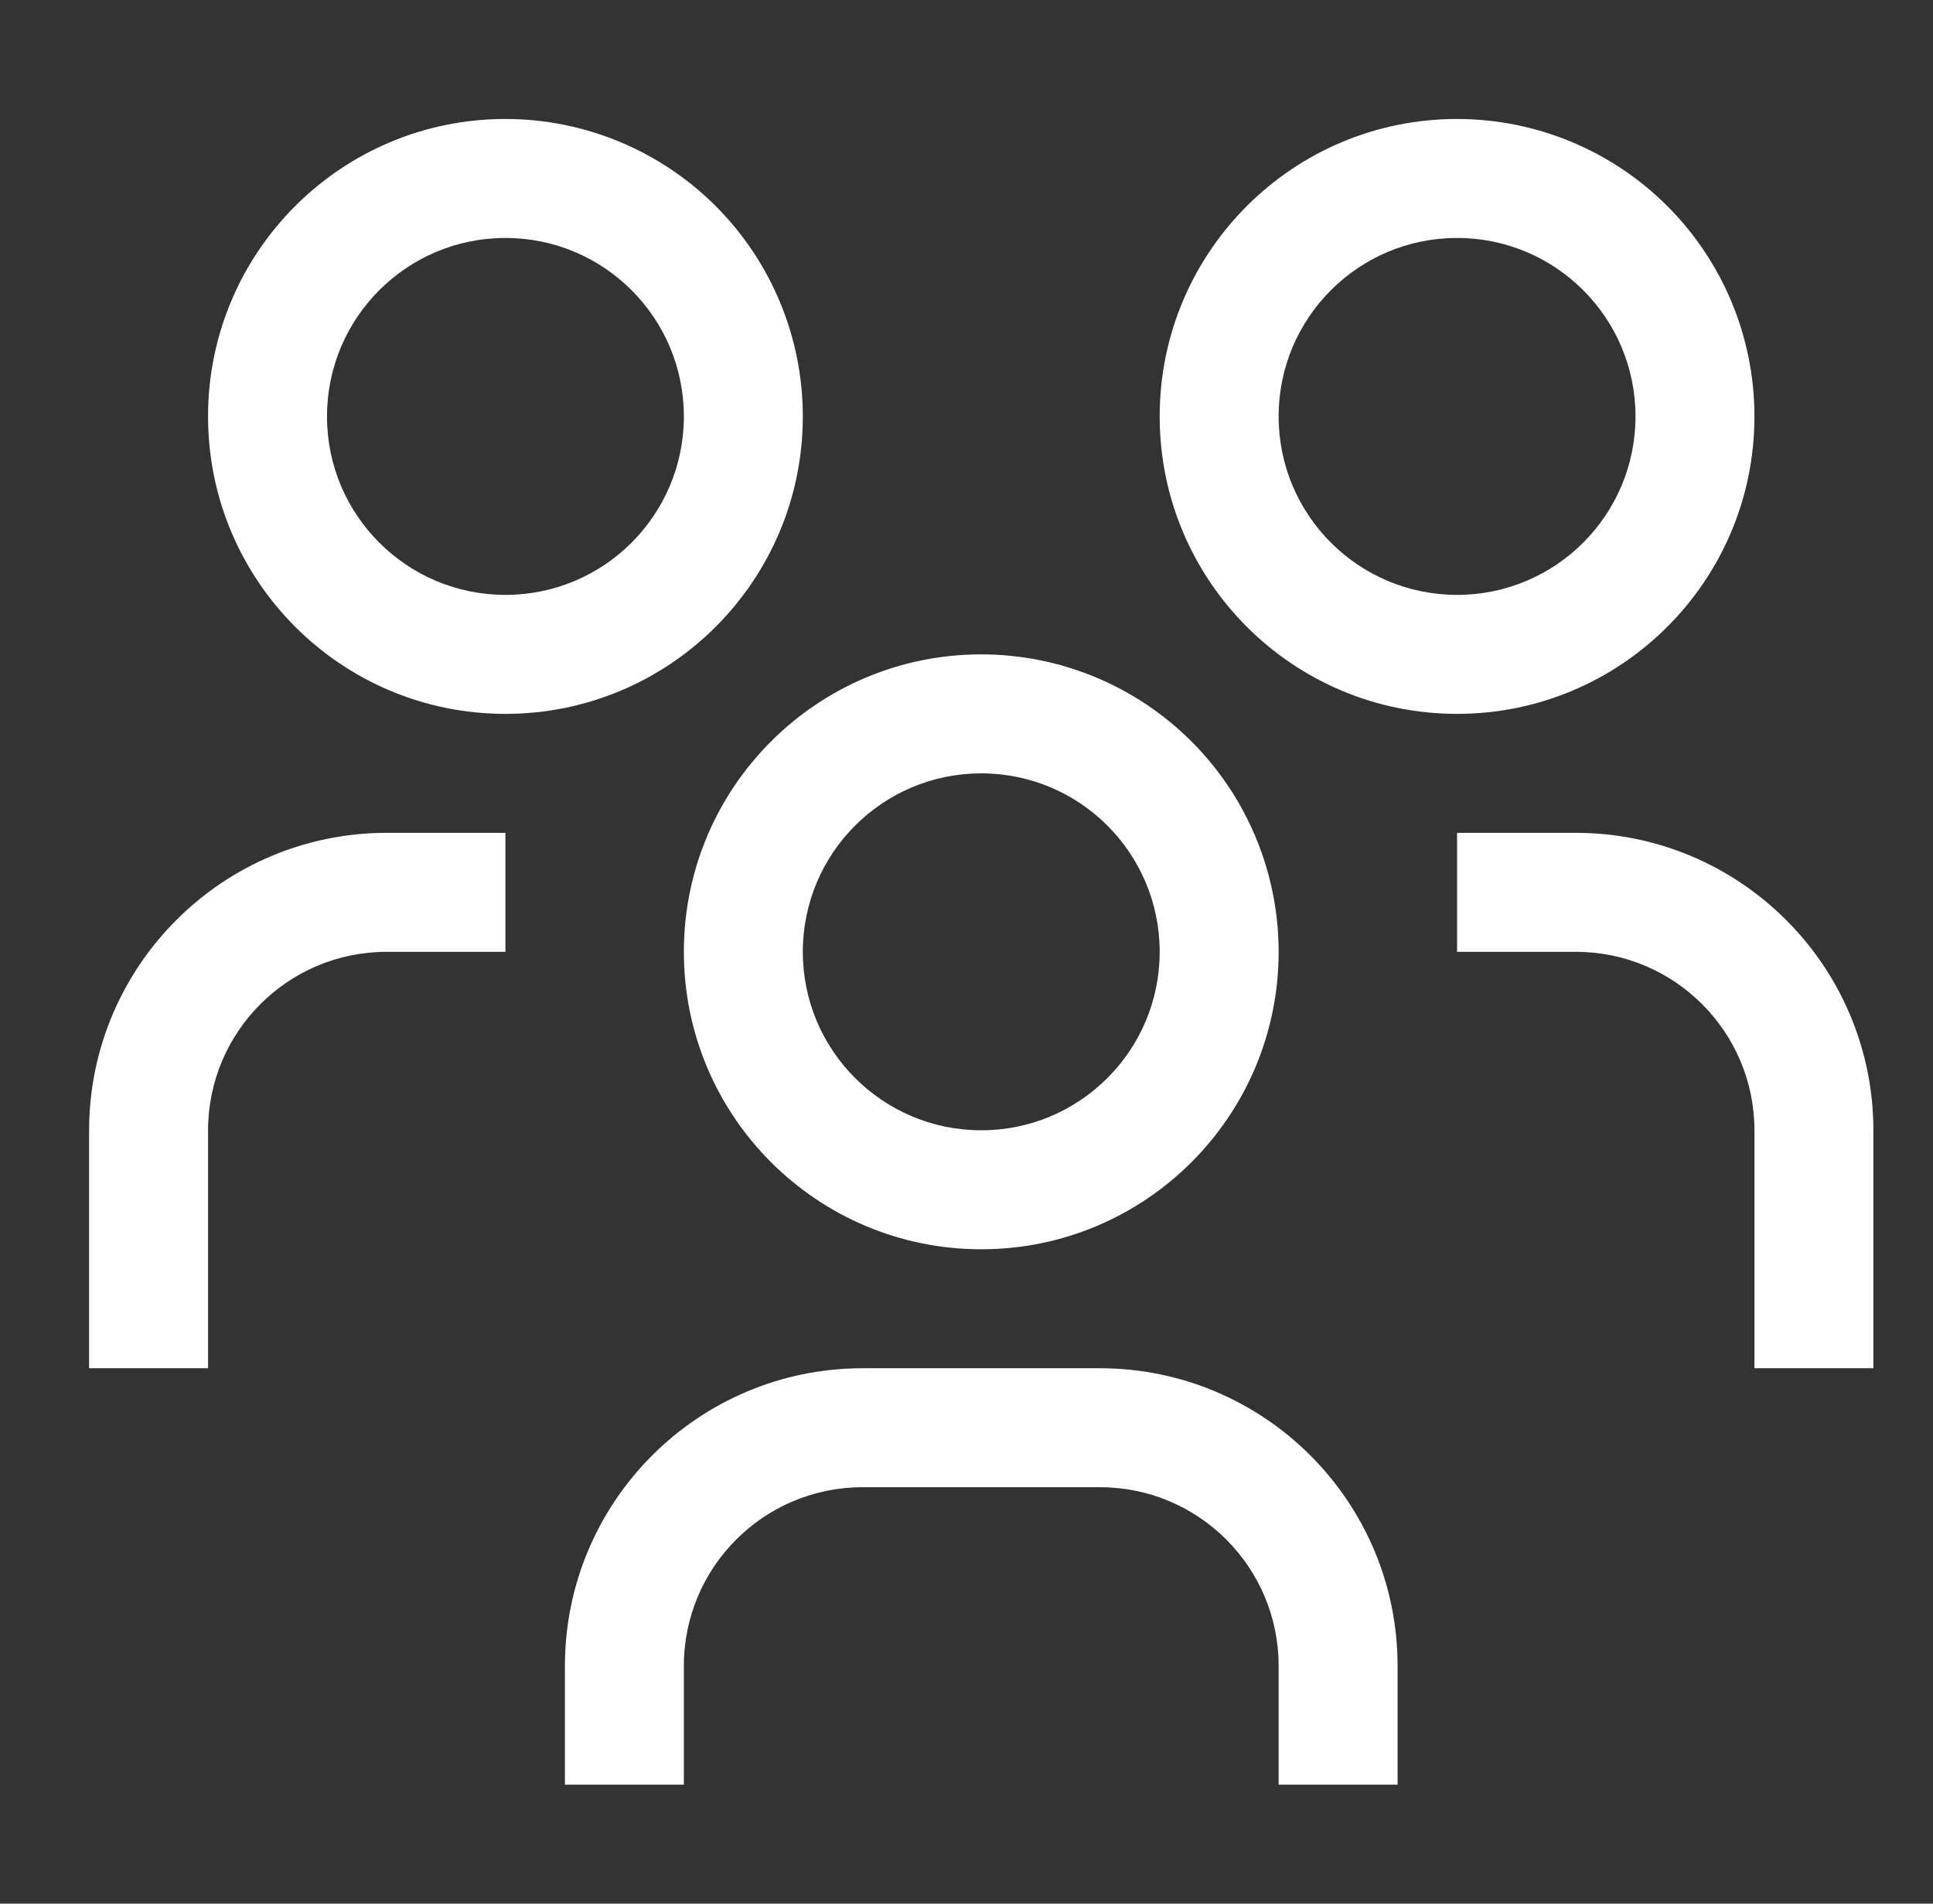 <svg width="65" height="64" viewBox="0 0 65 64" fill="none" xmlns="http://www.w3.org/2000/svg">
<rect x="0" y="0" width="65" height="64" fill="#333333" stroke="none"/>
<path fill-rule="evenodd" clip-rule="evenodd" d="M52.996 28H48.996V32H52.996C56.308 32.004 58.992 34.688 58.996 38V46H62.996V38C62.99 32.48 58.516 28.006 52.996 28ZM38.996 14C38.996 8.477 43.473 4 48.996 4C51.648 4 54.192 5.054 56.067 6.929C57.943 8.804 58.996 11.348 58.996 14C58.996 19.523 54.519 24 48.996 24C43.473 24 38.996 19.523 38.996 14ZM54.996 14C54.996 10.686 52.31 8 48.996 8C45.682 8 42.996 10.686 42.996 14C42.996 17.314 45.682 20 48.996 20C52.31 20 54.996 17.314 54.996 14ZM46.996 60H42.996V56C42.992 52.688 40.308 50.004 36.996 50H28.996C25.684 50.004 23 52.688 22.996 56V60H18.996V56C19.003 50.48 23.476 46.007 28.996 46H36.996C42.516 46.007 46.99 50.48 46.996 56V60ZM22.996 32C22.996 26.477 27.473 22 32.996 22C35.648 22 38.192 23.054 40.067 24.929C41.943 26.804 42.996 29.348 42.996 32C42.996 37.523 38.519 42 32.996 42C27.473 42 22.996 37.523 22.996 32ZM38.996 32C38.996 28.686 36.31 26 32.996 26C29.682 26 26.996 28.686 26.996 32C26.996 35.314 29.682 38 32.996 38C36.31 38 38.996 35.314 38.996 32ZM16.996 28H12.996C7.476 28.006 3.003 32.48 2.996 38V46H6.996V38C7 34.688 9.684 32.004 12.996 32H16.996V28ZM6.996 14C6.996 8.477 11.473 4 16.996 4C19.648 4 22.192 5.054 24.067 6.929C25.942 8.804 26.996 11.348 26.996 14C26.996 19.523 22.519 24 16.996 24C11.473 24 6.996 19.523 6.996 14ZM22.996 14C22.996 10.686 20.31 8 16.996 8C13.682 8 10.996 10.686 10.996 14C10.996 17.314 13.682 20 16.996 20C20.31 20 22.996 17.314 22.996 14Z" fill="white"/>
</svg>
